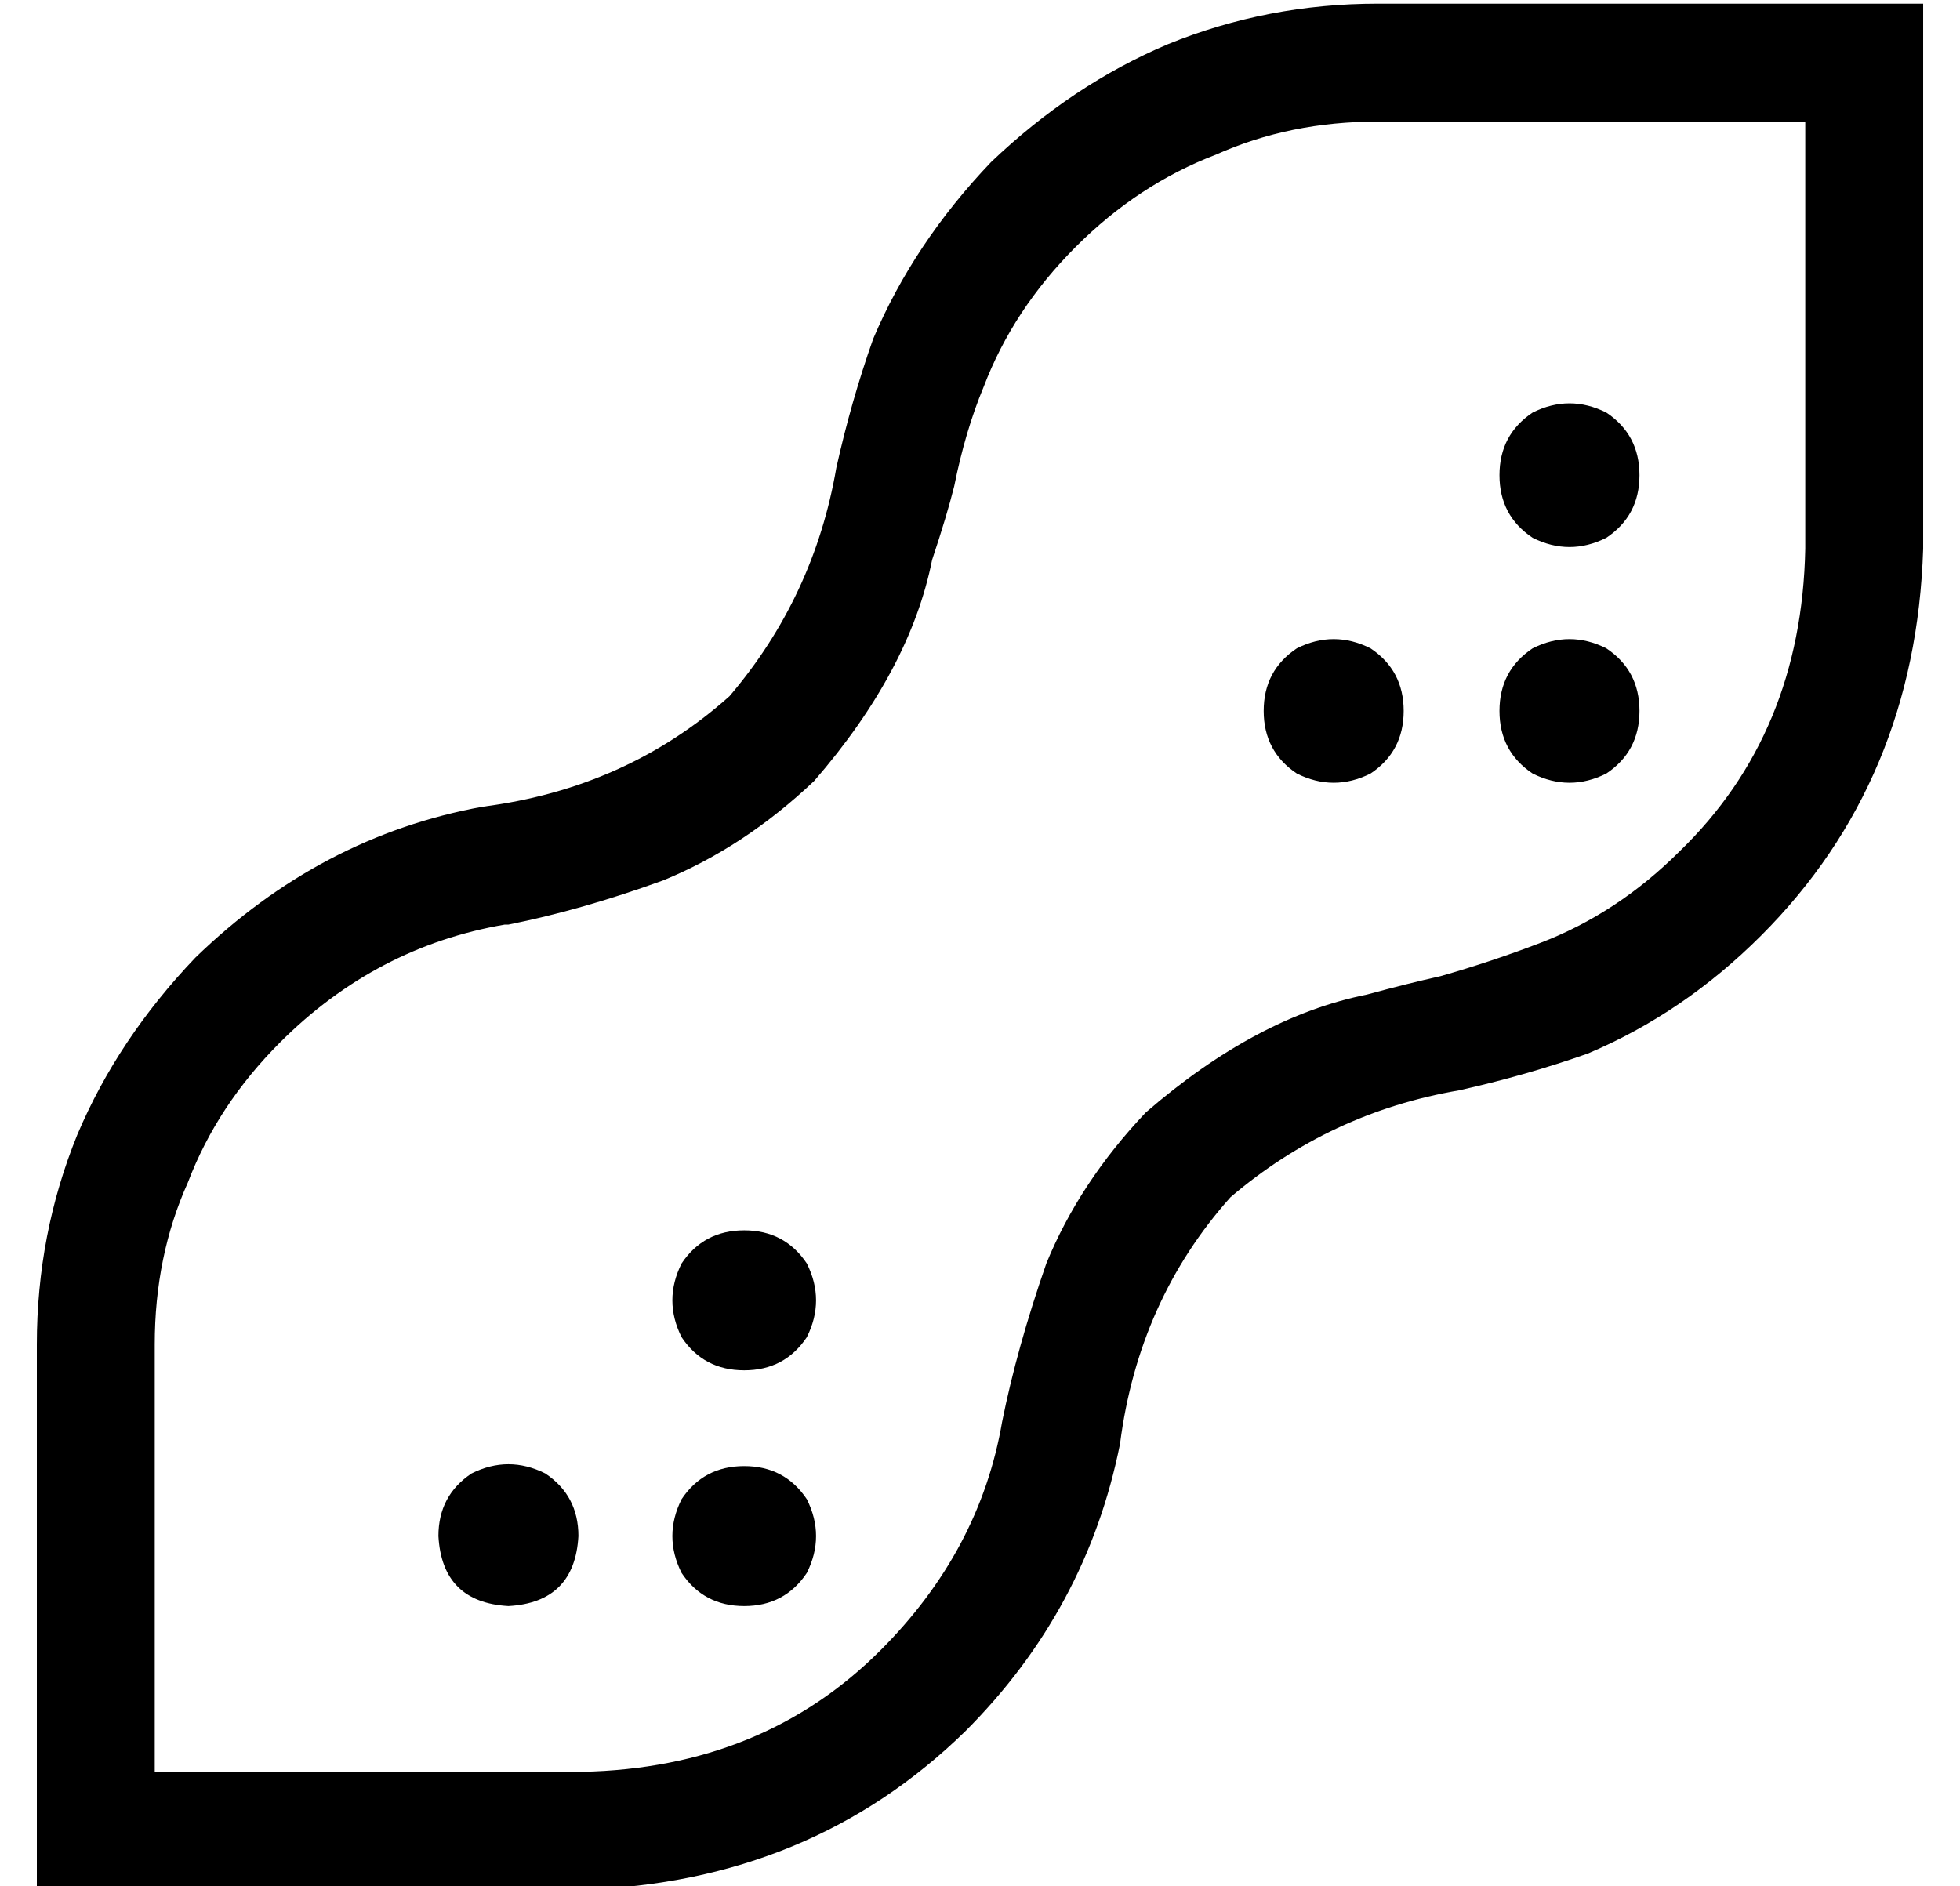 <?xml version="1.0" standalone="no"?>
<!DOCTYPE svg PUBLIC "-//W3C//DTD SVG 1.1//EN" "http://www.w3.org/Graphics/SVG/1.1/DTD/svg11.dtd" >
<svg xmlns="http://www.w3.org/2000/svg" xmlns:xlink="http://www.w3.org/1999/xlink" version="1.1" viewBox="-10 -40 532 512">
   <path fill="currentColor"
d="M512 109q-2 63 -44 105q-21 21 -47 32q-17 6 -35 10v0q-35 6 -62 29q-25 28 -30 67q-9 45 -42 78q-42 41 -104 43h-116h-32v-32v0v-116v0q0 -30 11 -57q11 -26 32 -48q34 -33 78 -41q39 -5 67 -30q23 -27 29 -62q4 -18 10 -35q11 -26 32 -48q22 -21 48 -32q27 -11 57 -11
h116h32v32v0v116v0zM148 441q49 -1 81 -33l21 21v0l-21 -21v0q27 -27 33 -62v0v0v0v0q4 -20 12 -43q9 -22 27 -41q30 -26 60 -32q11 -3 20 -5v0q14 -4 27 -9v0v0q21 -8 38 -25v0v0q33 -32 34 -82v-116v0h-116v0q-24 0 -44 9v0v0q-21 8 -38 25t-25 38v0v0q-5 12 -8 27v0v0v0
q-2 8 -6 20q-6 30 -32 60q-19 18 -41 27q-22 8 -42 12v0v0h-1v0q-35 6 -61 32q-17 17 -25 38v0v0q-9 20 -9 44v116v0h116v0zM397 89q0 -11 9 -17q10 -5 20 0q9 6 9 17t-9 17q-10 5 -20 0q-9 -6 -9 -17v0zM333 153q0 -11 9 -17q10 -5 20 0q9 6 9 17t-9 17q-10 5 -20 0
q-9 -6 -9 -17v0zM109 377q0 -11 9 -17q10 -5 20 0q9 6 9 17q-1 18 -19 19q-18 -1 -19 -19v0zM192 358q11 0 17 9q5 10 0 20q-6 9 -17 9t-17 -9q-5 -10 0 -20q6 -9 17 -9v0zM397 153q0 -11 9 -17q10 -5 20 0q9 6 9 17t-9 17q-10 5 -20 0q-9 -6 -9 -17v0zM192 294q11 0 17 9
q5 10 0 20q-6 9 -17 9t-17 -9q-5 -10 0 -20q6 -9 17 -9v0z" />
</svg>
